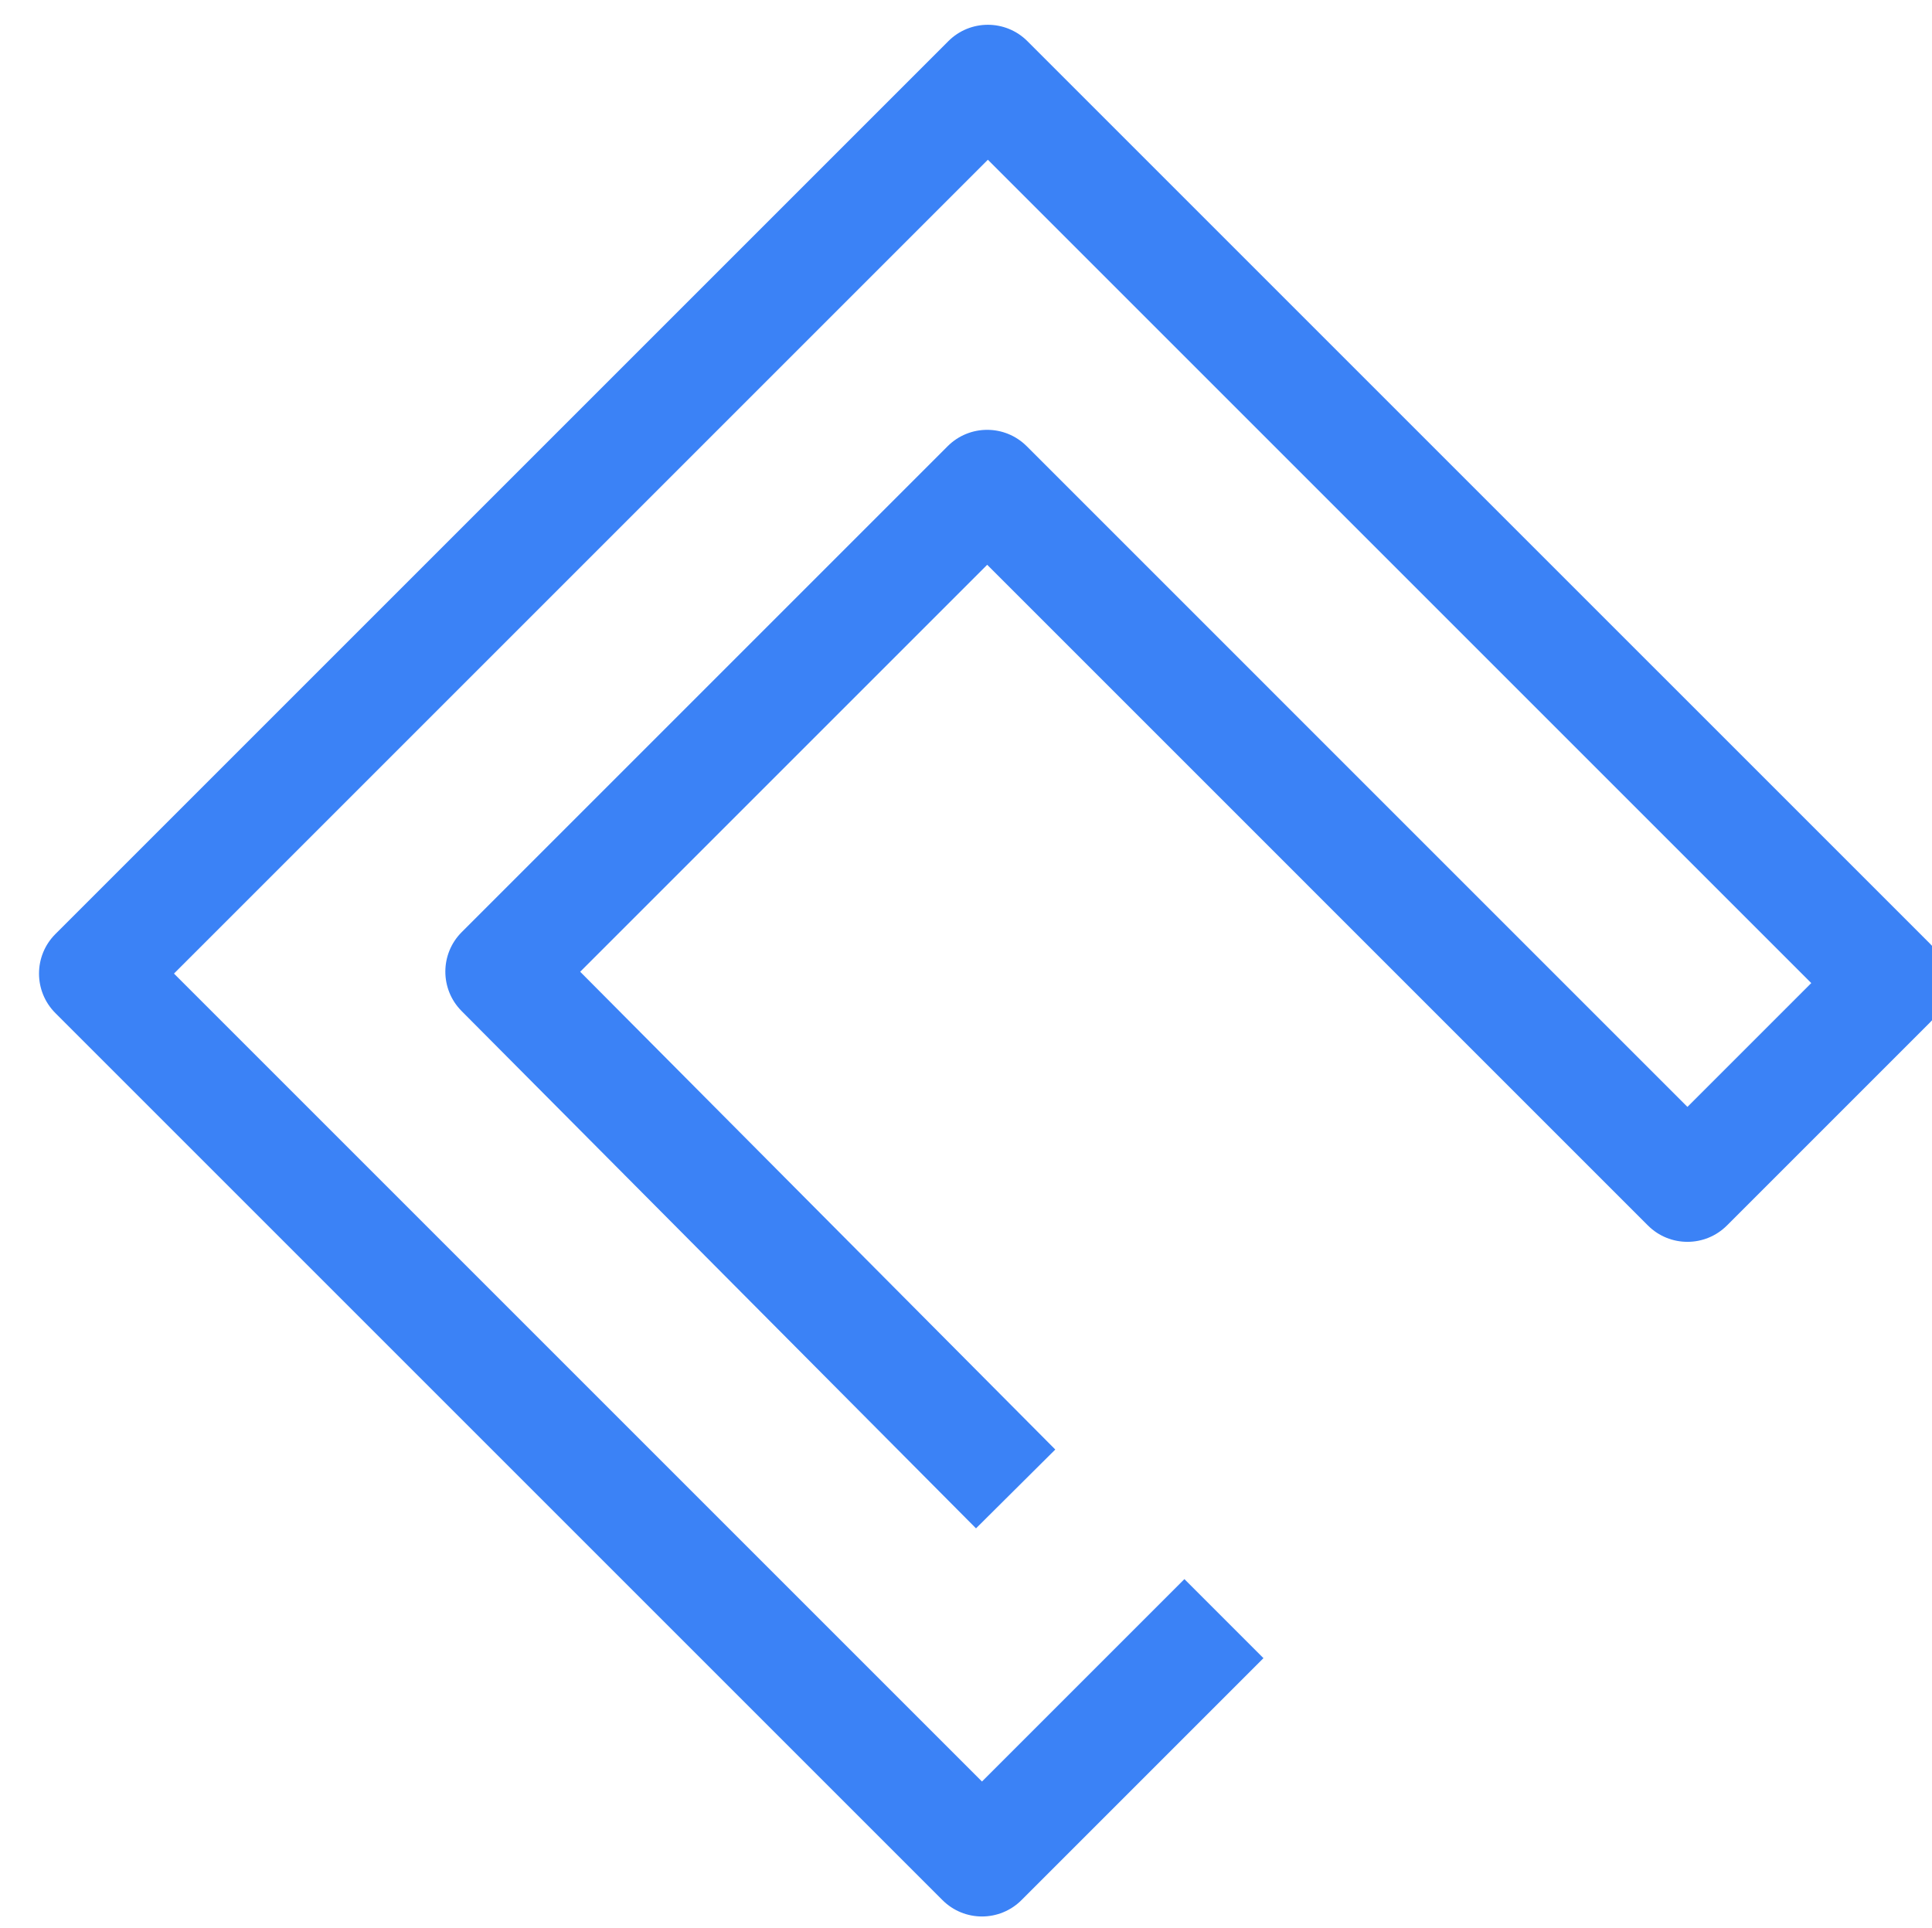 <?xml version="1.0" encoding="UTF-8" standalone="no"?>
<!DOCTYPE svg PUBLIC "-//W3C//DTD SVG 1.1//EN" "http://www.w3.org/Graphics/SVG/1.1/DTD/svg11.dtd">
<svg width="100%" height="100%" viewBox="0 0 484 483" version="1.1" xmlns="http://www.w3.org/2000/svg" xmlns:xlink="http://www.w3.org/1999/xlink" xml:space="preserve" xmlns:serif="http://www.serif.com/" style="clip-rule:evenodd;stroke-linejoin:round;stroke-miterlimit:2;">
    <g transform="matrix(1,0,0,1,-616.543,-15.5)">
        <g transform="matrix(1.033,0,0,1.033,617.577,-571.149)">
            <path d="M254.922,919.465L139.704,803.588C139.704,803.588 238.406,704.886 238.406,704.886C238.406,704.886 398.641,865.122 398.641,865.122C403.936,870.416 412.519,870.416 417.814,865.122L467.016,815.919C472.311,810.625 472.311,802.041 467.016,796.746L248.159,577.889C242.864,572.594 234.281,572.594 228.986,577.889L12.432,794.443C7.137,799.738 7.137,808.322 12.432,813.616L227.557,1028.74C232.852,1034.04 241.436,1034.04 246.73,1028.74L305.406,970.065L286.234,950.892L237.144,999.983C237.144,999.983 41.191,804.03 41.191,804.03C41.191,804.03 238.573,606.648 238.573,606.648C238.573,606.648 438.258,806.333 438.258,806.333C438.258,806.333 408.227,836.363 408.227,836.363C372.343,800.478 247.992,676.127 247.992,676.127C242.698,670.833 234.114,670.833 228.819,676.127L110.972,793.975C105.689,799.258 105.676,807.821 110.945,813.12L235.695,938.583L254.922,919.465Z" style="fill:rgb(59,130,246);"/>
        </g>
    </g>
</svg>
